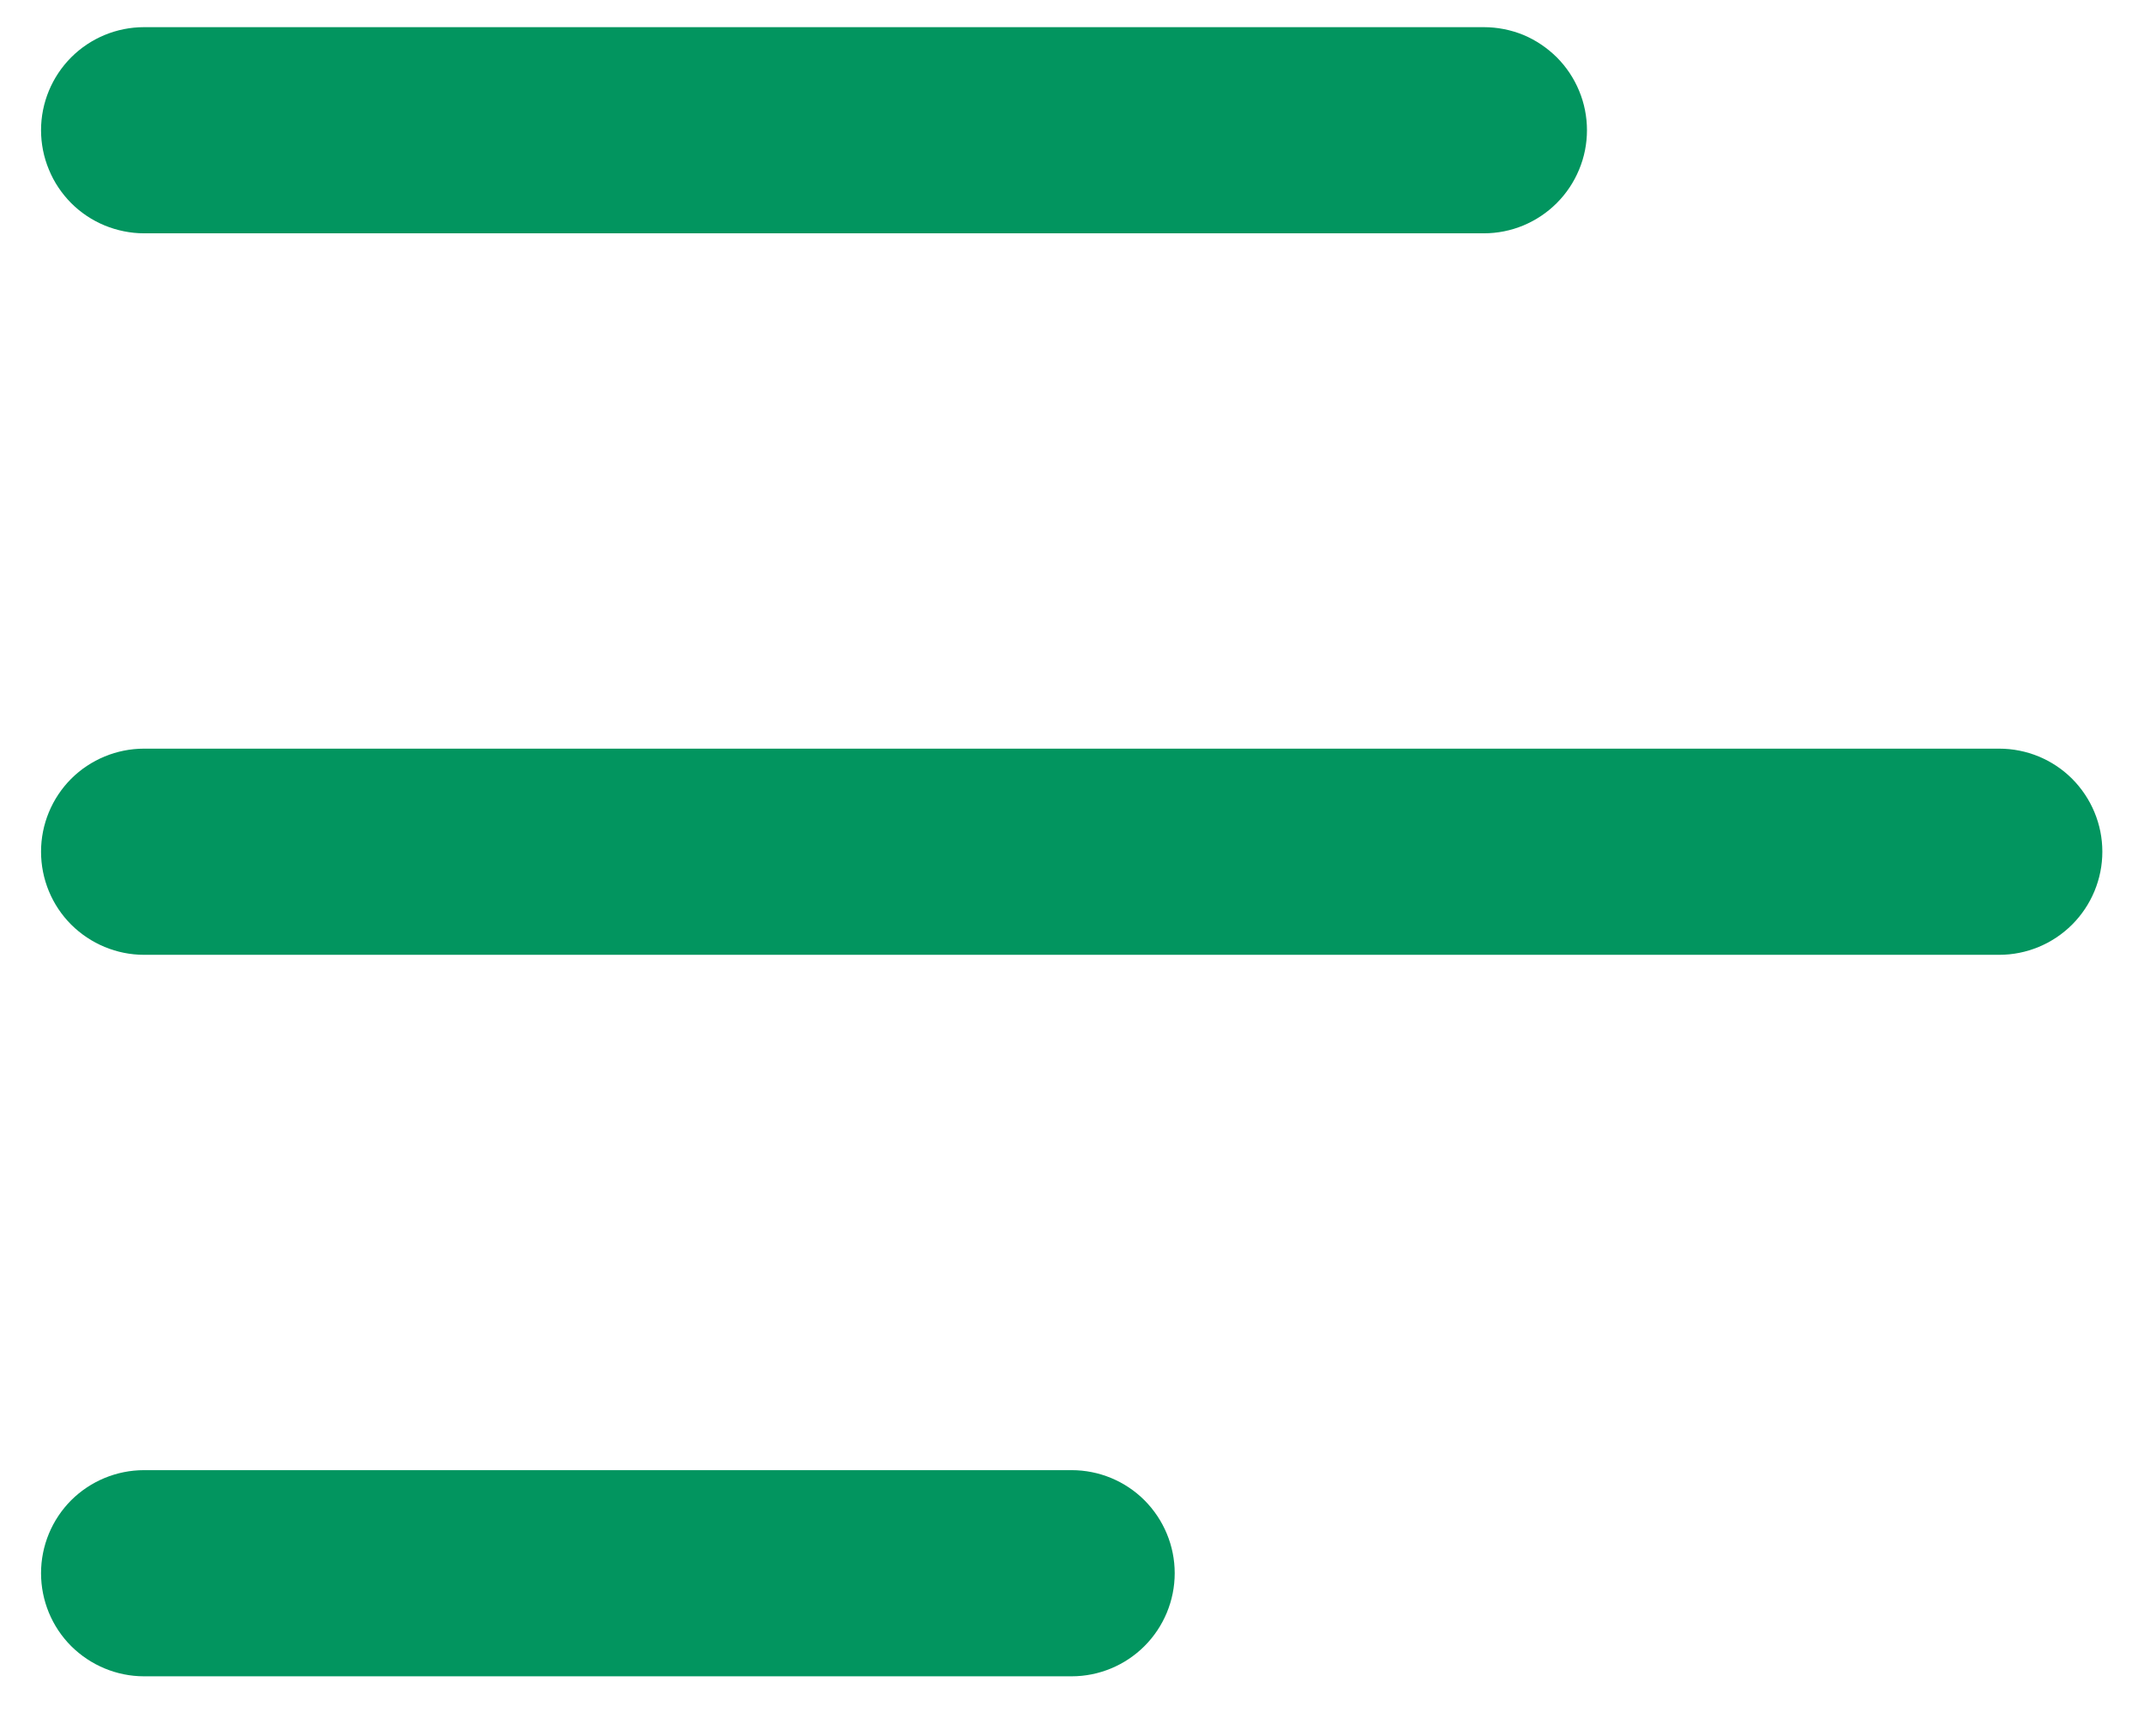 <svg width="21" height="17" viewBox="0 0 21 17" fill="none" xmlns="http://www.w3.org/2000/svg">
<g id="more" clip-path="url(#clip0_123_497)">
<path id="Path 603" d="M0.402 1.275C0.402 1.007 0.509 0.75 0.698 0.561C0.887 0.372 1.144 0.266 1.411 0.266H14.534C14.667 0.266 14.798 0.292 14.921 0.342C15.043 0.393 15.154 0.468 15.248 0.561C15.342 0.655 15.416 0.766 15.467 0.889C15.518 1.011 15.544 1.143 15.544 1.275C15.544 1.408 15.518 1.539 15.467 1.661C15.416 1.784 15.342 1.895 15.248 1.989C15.154 2.083 15.043 2.157 14.921 2.208C14.798 2.259 14.667 2.285 14.534 2.285H1.411C1.279 2.285 1.147 2.258 1.025 2.208C0.902 2.157 0.791 2.083 0.697 1.989C0.604 1.895 0.529 1.784 0.479 1.661C0.428 1.539 0.402 1.407 0.402 1.275ZM19.582 7.332H1.411C1.144 7.332 0.887 7.438 0.697 7.627C0.508 7.817 0.402 8.073 0.402 8.341C0.402 8.609 0.508 8.866 0.697 9.055C0.887 9.244 1.144 9.351 1.411 9.351H19.582C19.85 9.351 20.107 9.244 20.296 9.055C20.485 8.866 20.592 8.609 20.592 8.341C20.592 8.073 20.485 7.817 20.296 7.627C20.107 7.438 19.85 7.332 19.582 7.332ZM10.497 14.398H1.411C1.144 14.398 0.887 14.504 0.697 14.693C0.508 14.883 0.402 15.139 0.402 15.407C0.402 15.675 0.508 15.932 0.697 16.121C0.887 16.31 1.144 16.417 1.411 16.417H10.496C10.764 16.417 11.021 16.31 11.21 16.121C11.399 15.932 11.506 15.675 11.506 15.407C11.506 15.139 11.399 14.883 11.21 14.693C11.021 14.504 10.764 14.398 10.496 14.398H10.497Z" fill="#02955F"/>
</g>
<defs>
<clipPath id="clip0_123_497">
<rect width="20.189" height="16.151" fill="white" transform="translate(0.402 0.266)"/>
</clipPath>
</defs>
</svg>
